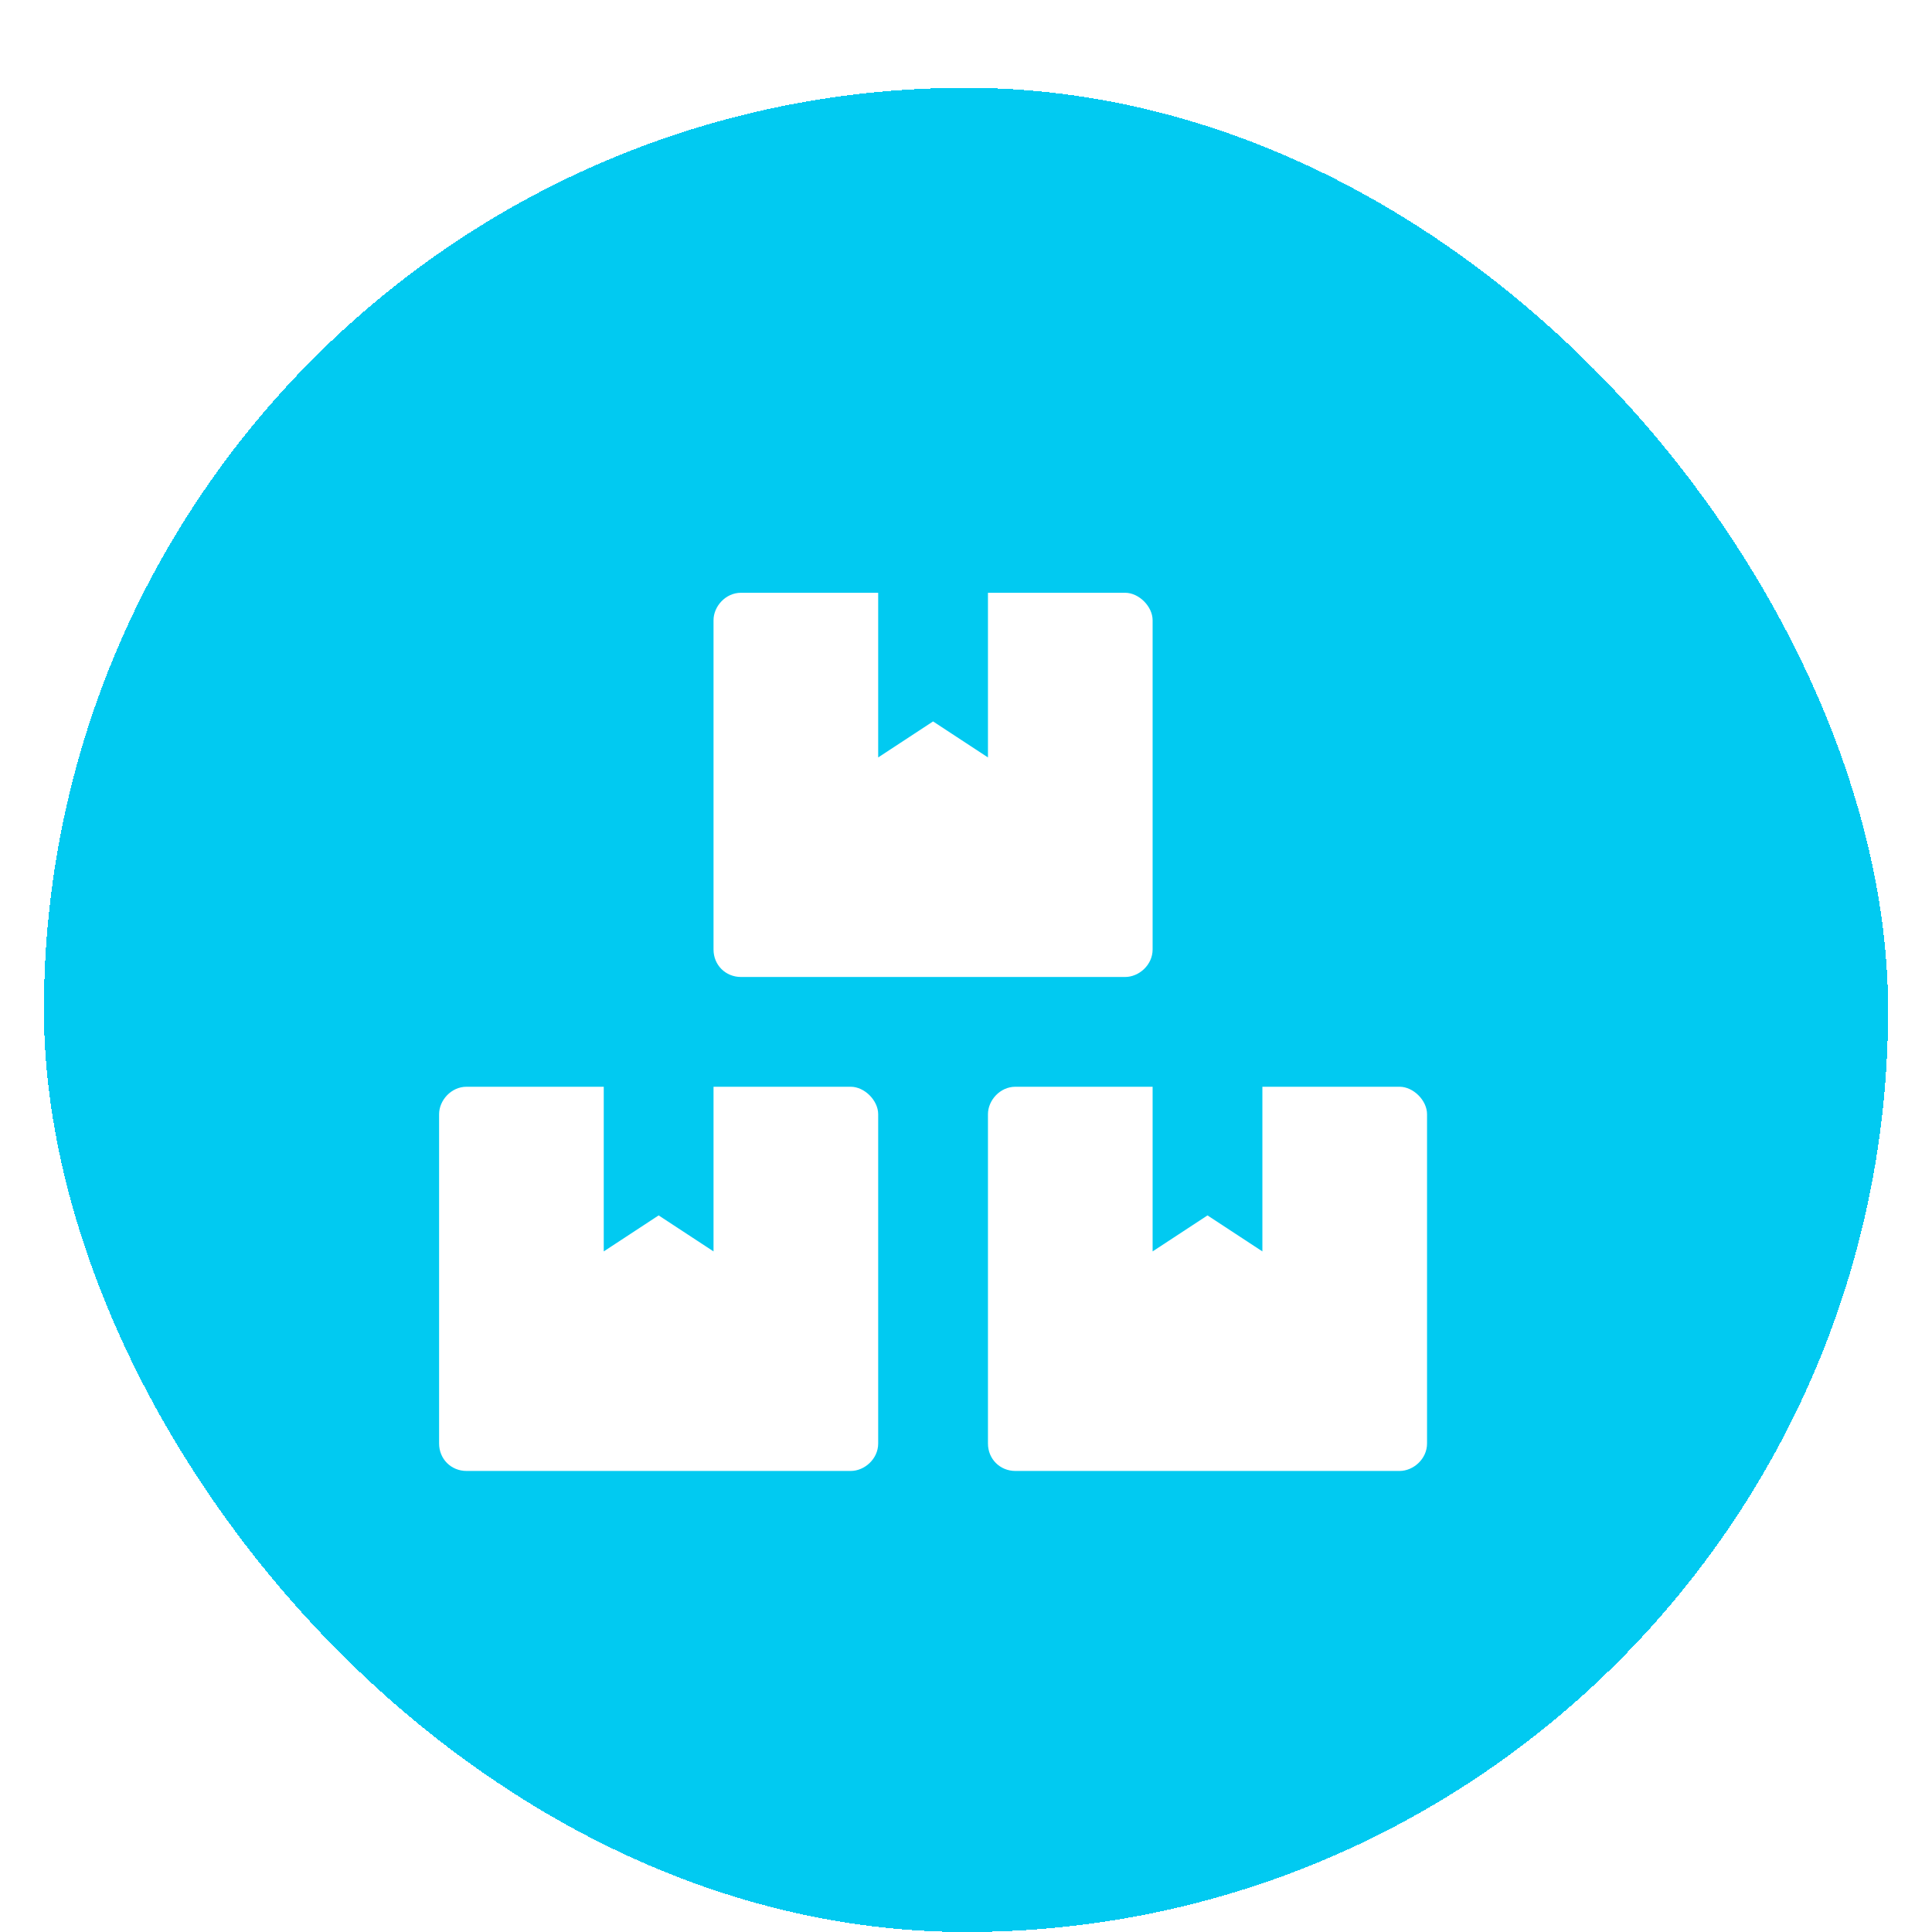 <svg width="44" height="44" viewBox="0 0 44 44" fill="none" xmlns="http://www.w3.org/2000/svg">
<g filter="url(#filter0_di_256_2639)">
<rect x="1" width="42" height="42" rx="21" fill="#01CAF1" shape-rendering="crispEdges"/>
<path d="M31.875 22.75C32.188 22.75 32.5 23.062 32.5 23.375V30.875C32.5 31.227 32.188 31.5 31.875 31.5H23.125C22.773 31.5 22.5 31.227 22.5 30.875V23.375C22.5 23.062 22.773 22.75 23.125 22.75H26.25V26.5L27.5 25.68L28.75 26.5V22.75H31.875ZM16.875 20.25C16.523 20.25 16.25 19.977 16.25 19.625V12.125C16.25 11.812 16.523 11.5 16.875 11.5H20V15.25L21.25 14.43L22.5 15.25V11.5H25.625C25.938 11.5 26.25 11.812 26.25 12.125V19.625C26.25 19.977 25.938 20.25 25.625 20.25H16.875ZM19.375 22.75C19.688 22.75 20 23.062 20 23.375V30.875C20 31.227 19.688 31.5 19.375 31.5H10.625C10.273 31.5 10 31.227 10 30.875V23.375C10 23.062 10.273 22.75 10.625 22.75H13.75V26.5L15 25.68L16.25 26.5V22.75H19.375Z" fill="white"/>
</g>
<defs>
<filter id="filter0_di_256_2639" x="0" y="0" width="44" height="44" filterUnits="userSpaceOnUse" color-interpolation-filters="sRGB">
<feFlood flood-opacity="0" result="BackgroundImageFix"/>
<feColorMatrix in="SourceAlpha" type="matrix" values="0 0 0 0 0 0 0 0 0 0 0 0 0 0 0 0 0 0 127 0" result="hardAlpha"/>
<feOffset dy="1"/>
<feGaussianBlur stdDeviation="0.5"/>
<feComposite in2="hardAlpha" operator="out"/>
<feColorMatrix type="matrix" values="0 0 0 0 0 0 0 0 0 0 0 0 0 0 0 0 0 0 0.075 0"/>
<feBlend mode="normal" in2="BackgroundImageFix" result="effect1_dropShadow_256_2639"/>
<feBlend mode="normal" in="SourceGraphic" in2="effect1_dropShadow_256_2639" result="shape"/>
<feColorMatrix in="SourceAlpha" type="matrix" values="0 0 0 0 0 0 0 0 0 0 0 0 0 0 0 0 0 0 127 0" result="hardAlpha"/>
<feOffset dy="1"/>
<feComposite in2="hardAlpha" operator="arithmetic" k2="-1" k3="1"/>
<feColorMatrix type="matrix" values="0 0 0 0 1 0 0 0 0 1 0 0 0 0 1 0 0 0 0.15 0"/>
<feBlend mode="normal" in2="shape" result="effect2_innerShadow_256_2639"/>
</filter>
</defs>
</svg>
